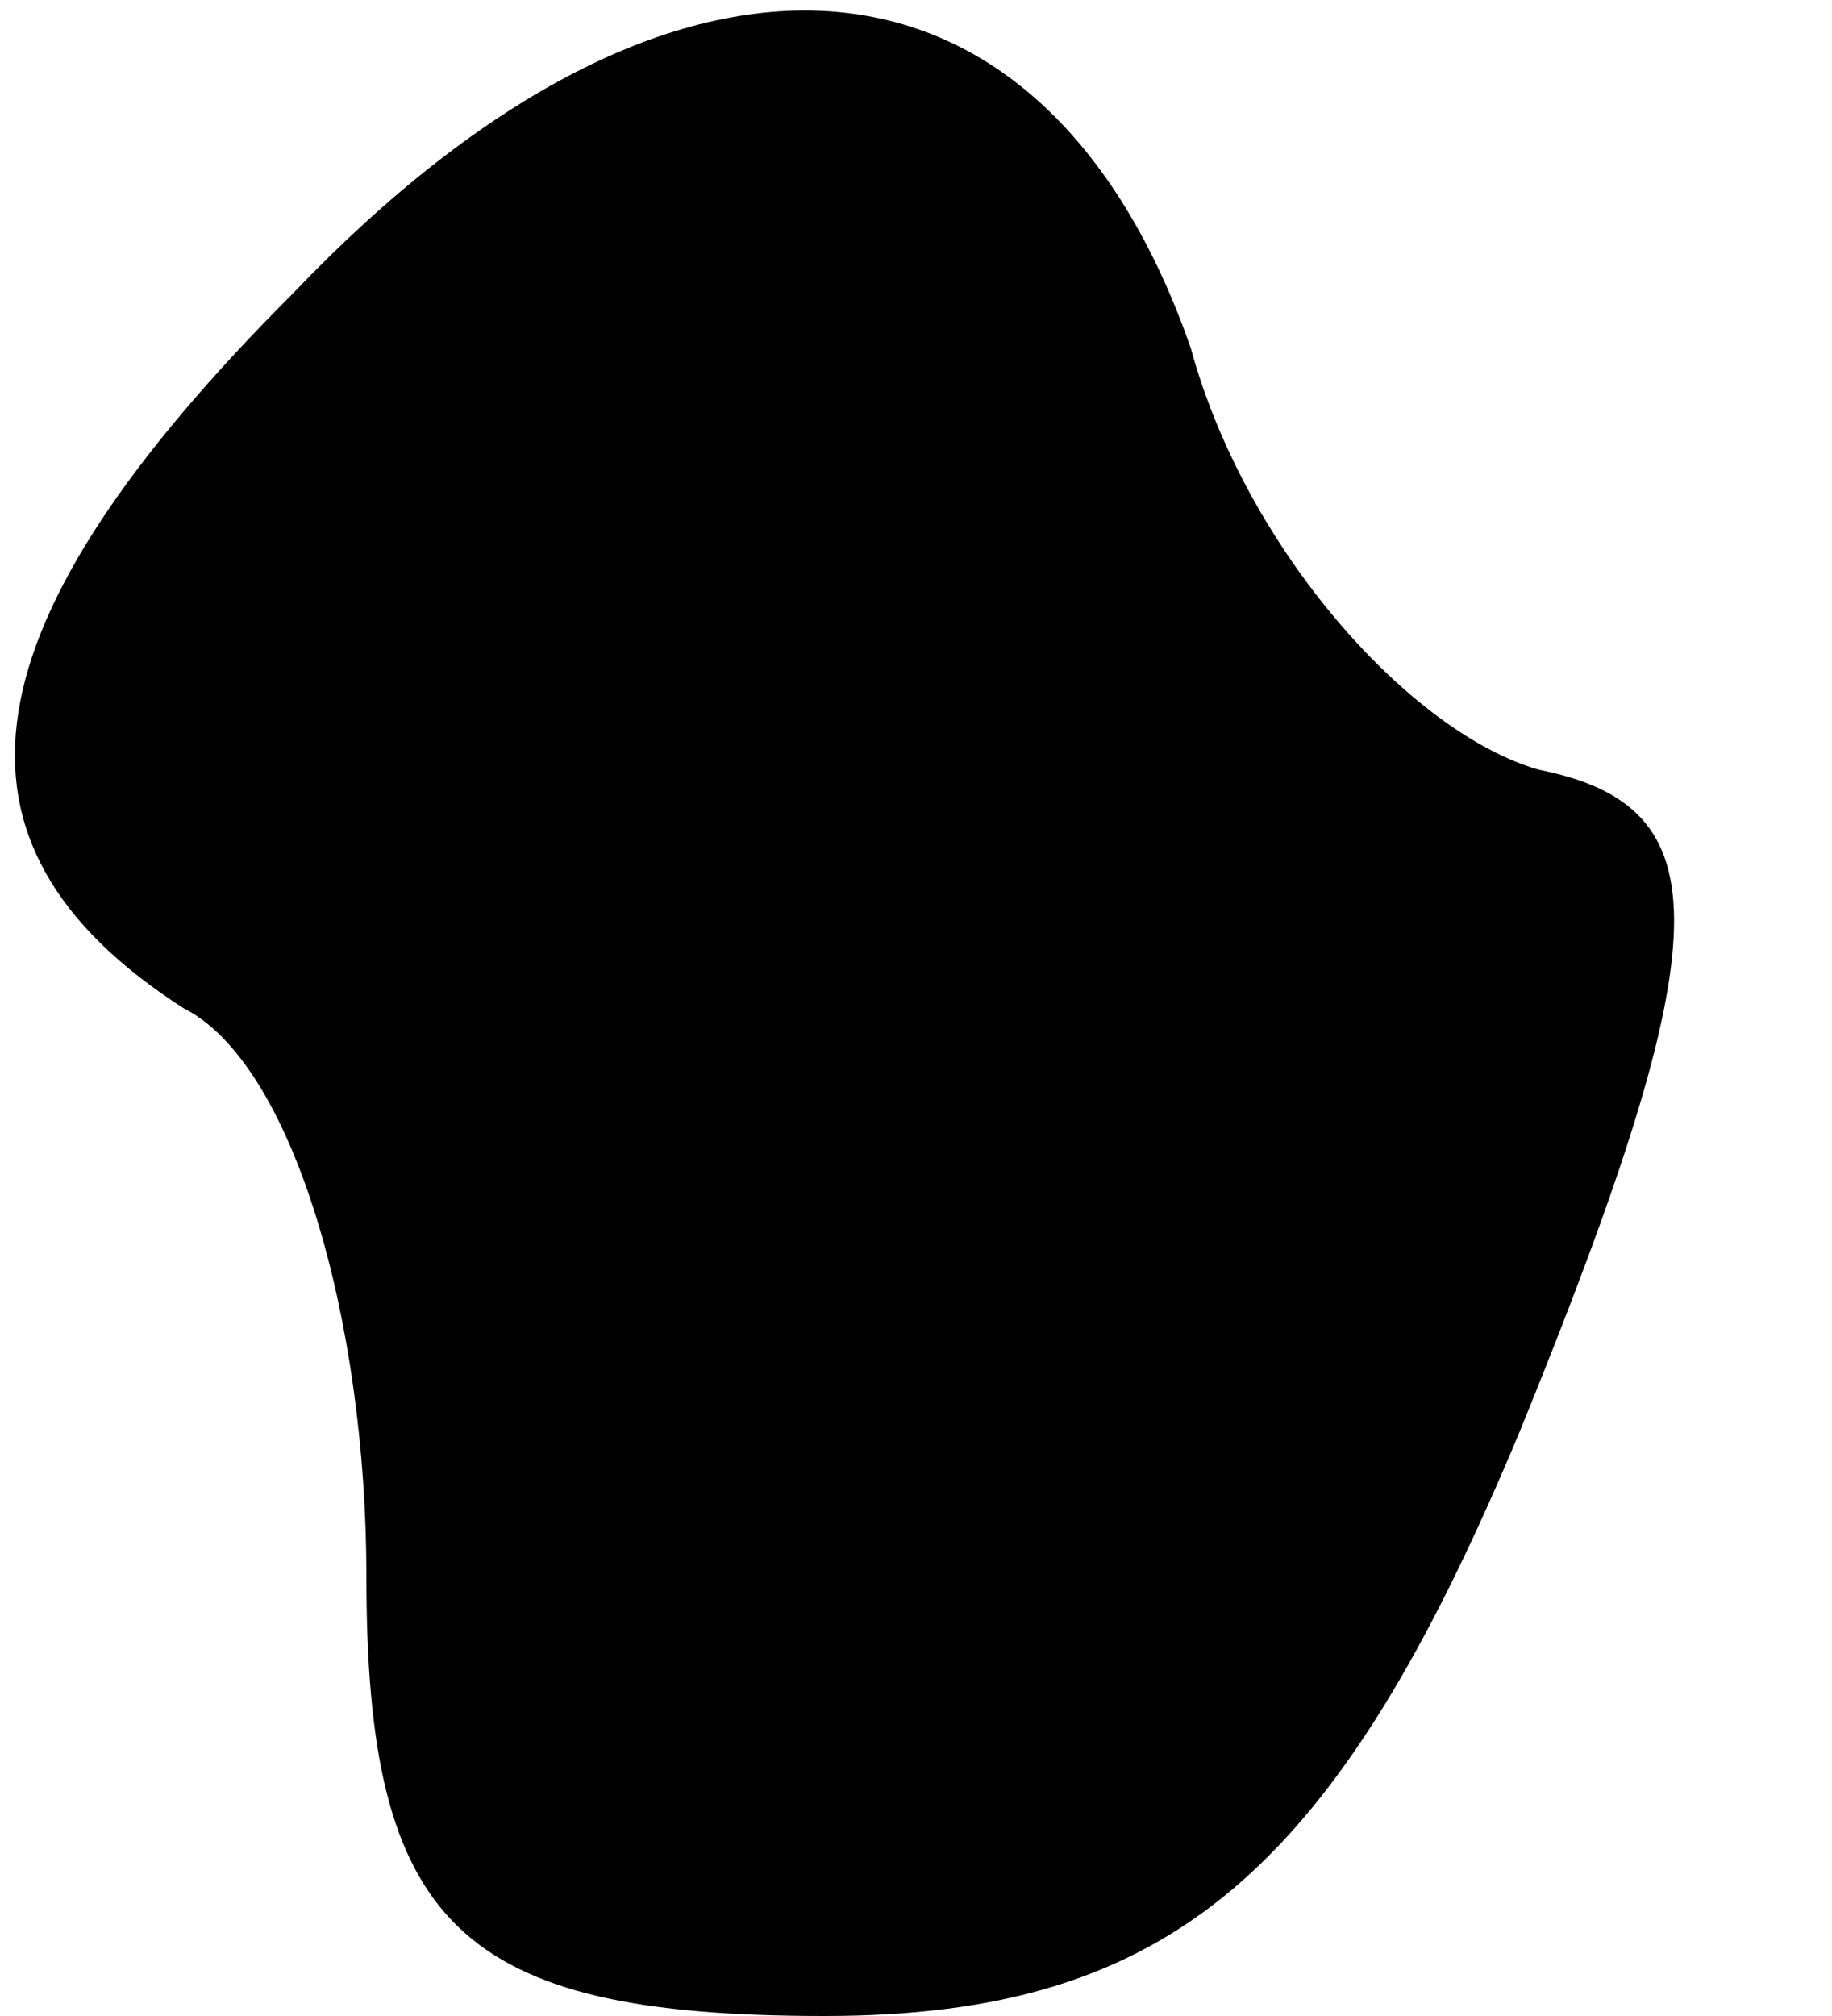 <?xml version="1.0" standalone="no"?>
<!DOCTYPE svg PUBLIC "-//W3C//DTD SVG 20010904//EN"
 "http://www.w3.org/TR/2001/REC-SVG-20010904/DTD/svg10.dtd">
<svg version="1.0" xmlns="http://www.w3.org/2000/svg"
 width="10pt" height="11pt" viewBox="0 0 10 11"
 preserveAspectRatio="xMidYMid meet">
<g transform="translate(0,11) scale(0.1,-0.1)"
fill="#000000" stroke="none">
<path fill="#000000" stroke="none" d="M16 94 c-18 -18 -20 -30 -6 -39 6 -3
10 -17 10 -31 0 -19 5 -24 25 -24 19 0 28 8 38 32 11 27 11 34 1 36 -7 2 -16
12 -19 23 -8 23 -28 25 -49 3z"/>
</g>
</svg>
